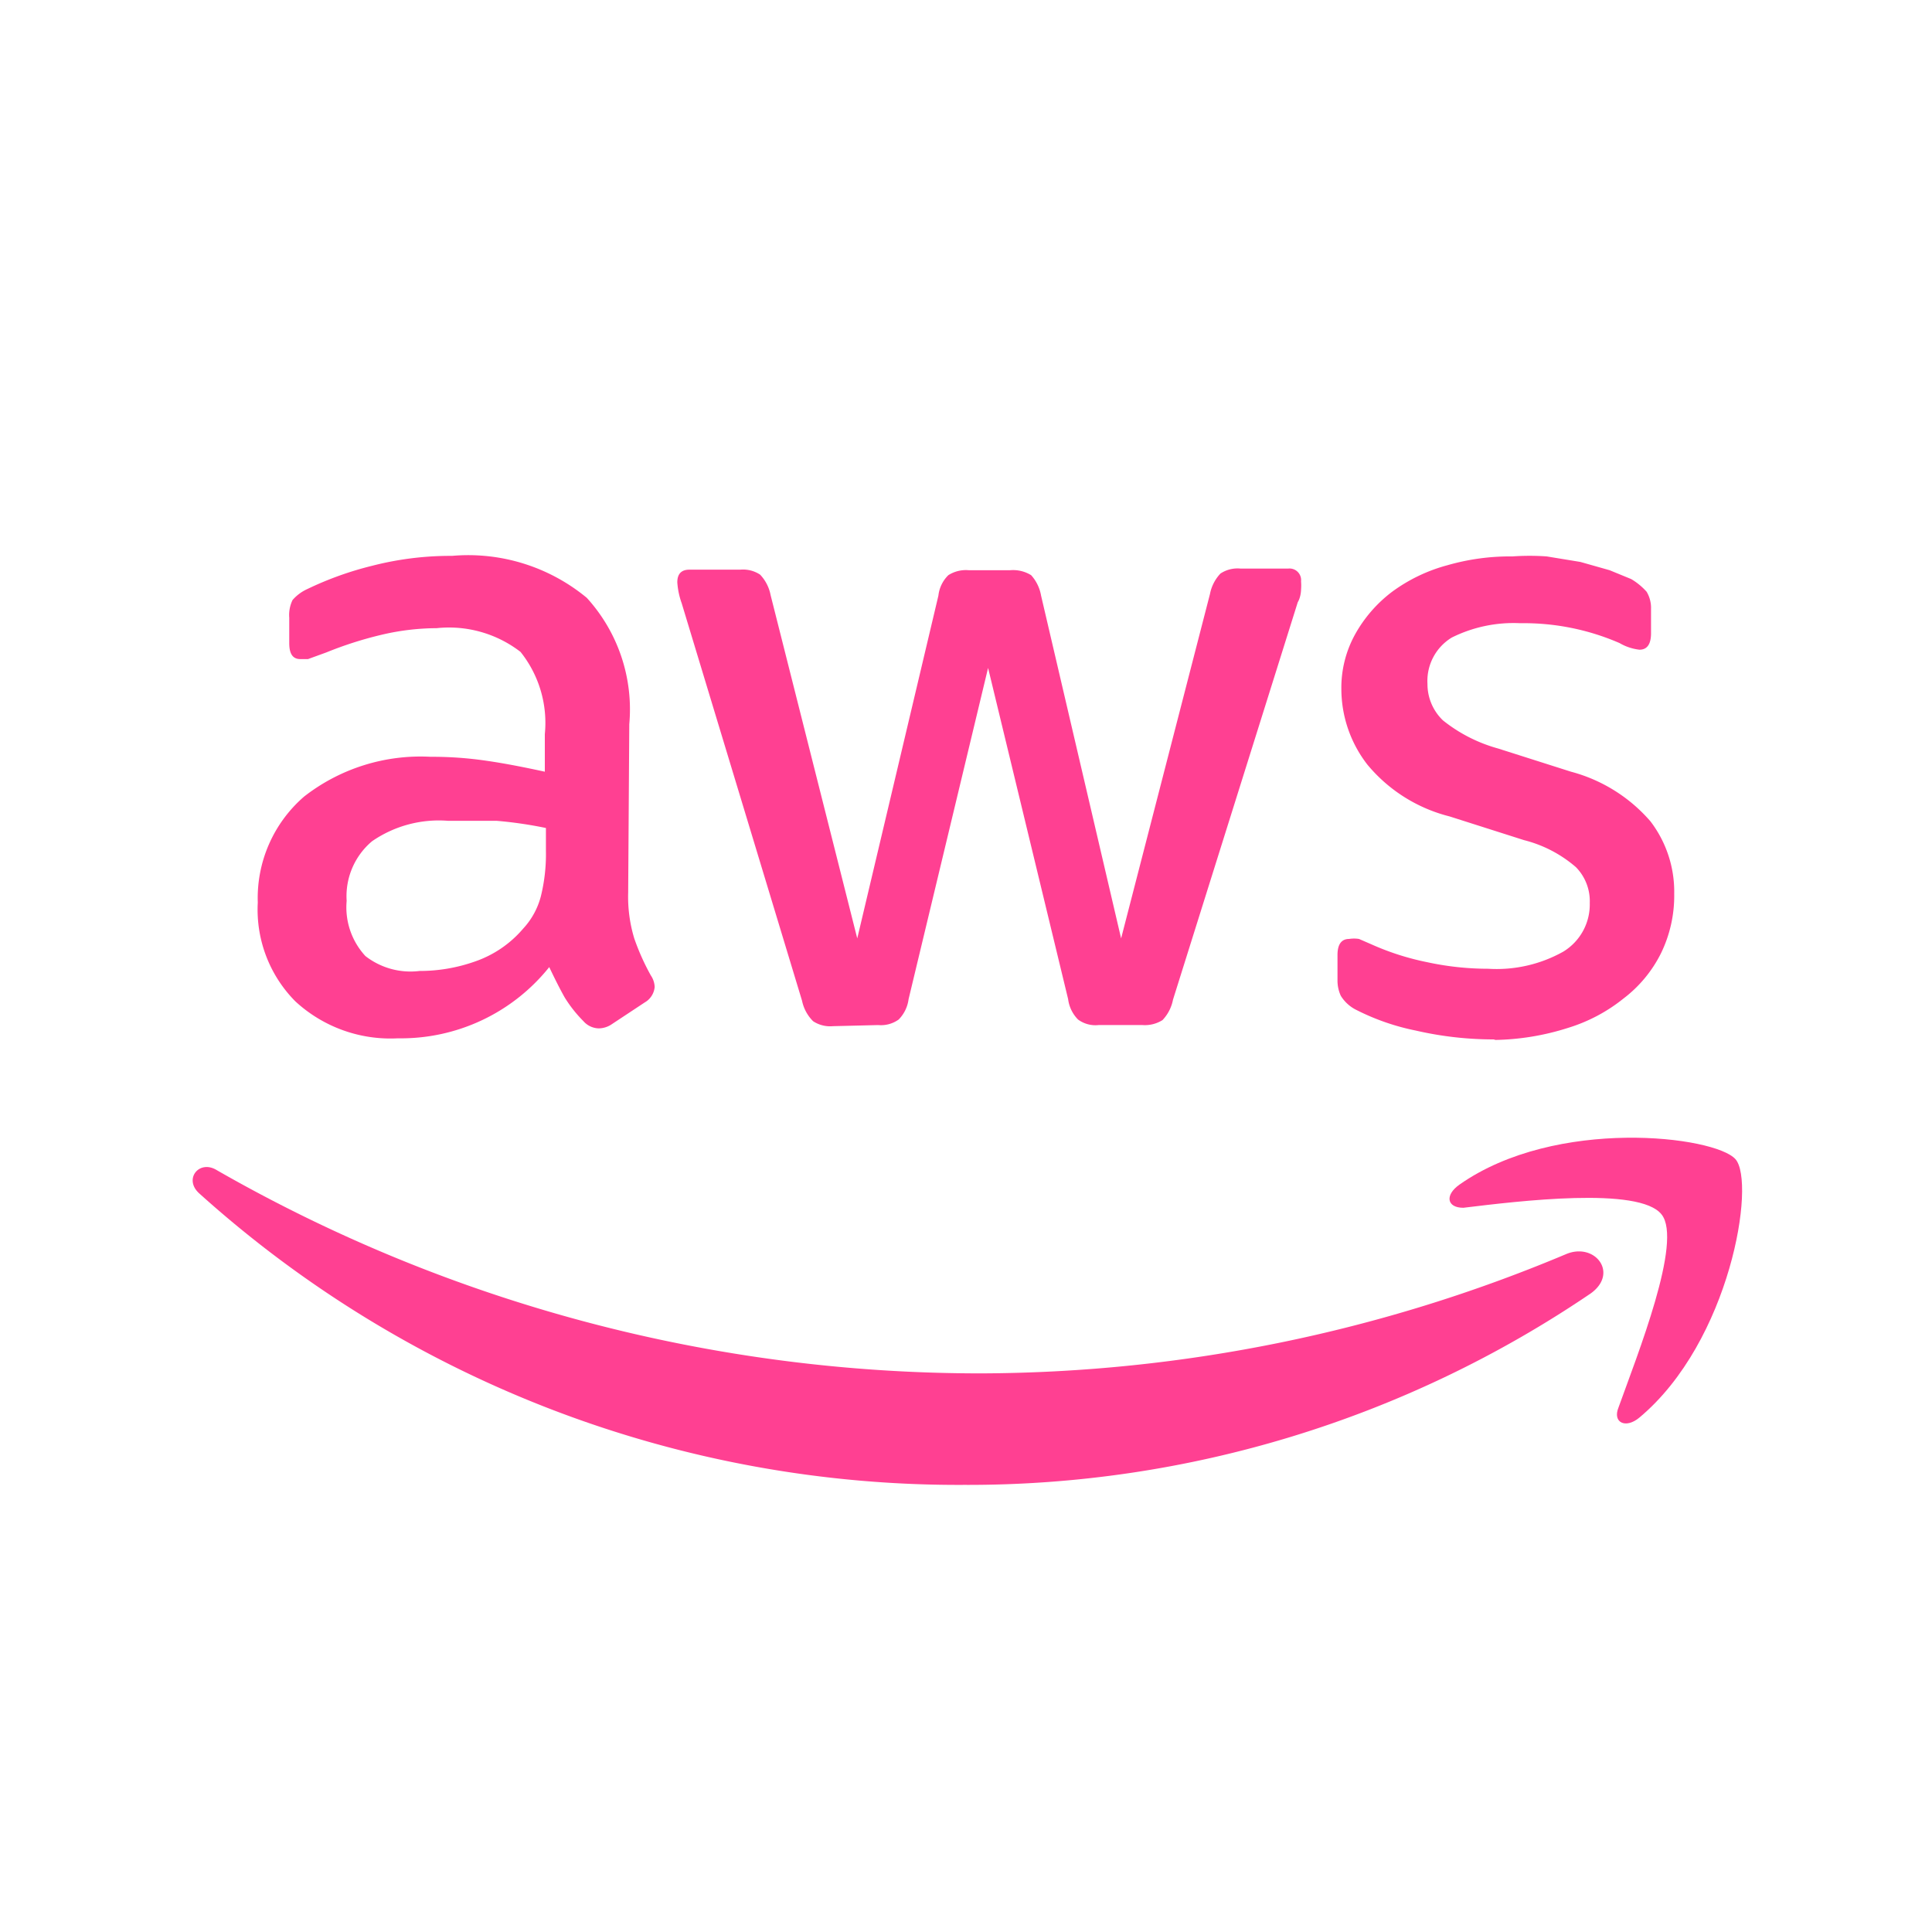 <svg id="Layer_1" data-name="Layer 1" xmlns="http://www.w3.org/2000/svg" width="35" height="35" viewBox="0 0 35 35"><title>AWS-Cloud-alt_dark-bg</title><rect width="35" height="35" style="fill:#fff"/><path d="M11.38,16.17a2.6,2.6,0,0,0,.11.83,4.22,4.22,0,0,0,.3.67.4.4,0,0,1,.07.21.36.36,0,0,1-.18.28l-.59.39a.43.43,0,0,1-.24.08.38.38,0,0,1-.28-.13,2.38,2.38,0,0,1-.34-.43c-.09-.16-.18-.34-.28-.55a3.44,3.44,0,0,1-2.74,1.29,2.54,2.54,0,0,1-1.86-.67,2.36,2.36,0,0,1-.68-1.79,2.43,2.43,0,0,1,.84-1.92,3.43,3.43,0,0,1,2.29-.72,6.75,6.75,0,0,1,1,.07c.35.05.7.12,1.07.2V13.3a2.06,2.06,0,0,0-.44-1.49,2.12,2.12,0,0,0-1.52-.43,4.4,4.4,0,0,0-1,.12,6.85,6.85,0,0,0-1,.32l-.33.12-.14,0c-.14,0-.2-.1-.2-.29v-.46a.62.62,0,0,1,.06-.32.78.78,0,0,1,.27-.2,6,6,0,0,1,1.17-.42,5.7,5.7,0,0,1,1.45-.18,3.37,3.37,0,0,1,2.44.76,3,3,0,0,1,.77,2.29ZM7.6,17.59a3,3,0,0,0,1-.17,2,2,0,0,0,.88-.6,1.36,1.36,0,0,0,.32-.59,3.18,3.18,0,0,0,.09-.81V15A7.52,7.52,0,0,0,9,14.87c-.3,0-.59,0-.88,0a2.13,2.13,0,0,0-1.38.37,1.3,1.3,0,0,0-.46,1.08,1.3,1.3,0,0,0,.34,1A1.33,1.33,0,0,0,7.6,17.59Zm7.49,1a.56.56,0,0,1-.36-.09.73.73,0,0,1-.2-.37l-2.18-7.2a1.39,1.39,0,0,1-.08-.38c0-.15.07-.23.22-.23h.92a.56.56,0,0,1,.36.09.74.74,0,0,1,.19.37L15.53,17,17,10.79a.61.61,0,0,1,.18-.37.59.59,0,0,1,.37-.09h.75a.62.62,0,0,1,.38.09.74.74,0,0,1,.18.37L20.31,17l1.61-6.24a.74.74,0,0,1,.19-.37.56.56,0,0,1,.36-.09h.87a.21.21,0,0,1,.23.23,1,1,0,0,1,0,.15s0,.13-.06.23l-2.26,7.2a.74.74,0,0,1-.19.37.6.6,0,0,1-.36.09h-.8a.53.53,0,0,1-.37-.1.64.64,0,0,1-.18-.37l-1.45-6-1.44,6a.64.64,0,0,1-.18.37.55.55,0,0,1-.37.1Zm12,.24a6.29,6.29,0,0,1-1.44-.16,4.21,4.21,0,0,1-1.07-.37.69.69,0,0,1-.29-.26.66.66,0,0,1-.06-.27v-.47c0-.19.07-.29.21-.29a.57.57,0,0,1,.18,0l.23.1a4.76,4.76,0,0,0,1,.32,5.24,5.24,0,0,0,1.11.12,2.47,2.47,0,0,0,1.36-.31,1,1,0,0,0,.48-.88.88.88,0,0,0-.25-.65,2.29,2.29,0,0,0-.94-.49l-1.35-.43a2.83,2.83,0,0,1-1.49-.94,2.24,2.24,0,0,1-.47-1.36,2,2,0,0,1,.25-1,2.47,2.47,0,0,1,.67-.77,3,3,0,0,1,1-.48,4.1,4.1,0,0,1,1.18-.16,4.4,4.4,0,0,1,.62,0l.61.1.53.15.39.16a1.18,1.18,0,0,1,.28.23.57.57,0,0,1,.08.31v.44q0,.3-.21.3a.92.92,0,0,1-.36-.12,4.35,4.35,0,0,0-1.8-.36,2.51,2.51,0,0,0-1.24.26.92.92,0,0,0-.44.84.91.91,0,0,0,.28.66,2.78,2.78,0,0,0,1,.51l1.32.42a2.88,2.88,0,0,1,1.44.9,2.1,2.1,0,0,1,.43,1.31,2.38,2.38,0,0,1-.24,1.08,2.34,2.34,0,0,1-.68.82,3,3,0,0,1-1,.53A4.59,4.59,0,0,1,27.06,18.84Z" style="fill:#ff4092"/><path d="M28.82,23.43A20.07,20.07,0,0,1,17.47,26.9,20.54,20.54,0,0,1,3.61,21.62c-.29-.26,0-.62.32-.42a27.81,27.81,0,0,0,13.86,3.68,27.54,27.54,0,0,0,10.58-2.16C28.89,22.5,29.33,23.06,28.82,23.43Z" style="fill:#ff4092;fill-rule:evenodd"/><path d="M30.1,22c-.4-.51-2.6-.24-3.59-.12-.3,0-.34-.23-.07-.42,1.75-1.23,4.63-.88,5-.46s-.09,3.3-1.74,4.68c-.25.21-.49.09-.38-.18C29.66,24.55,30.49,22.48,30.1,22Z" style="fill:#ff4092;fill-rule:evenodd"/></svg>

